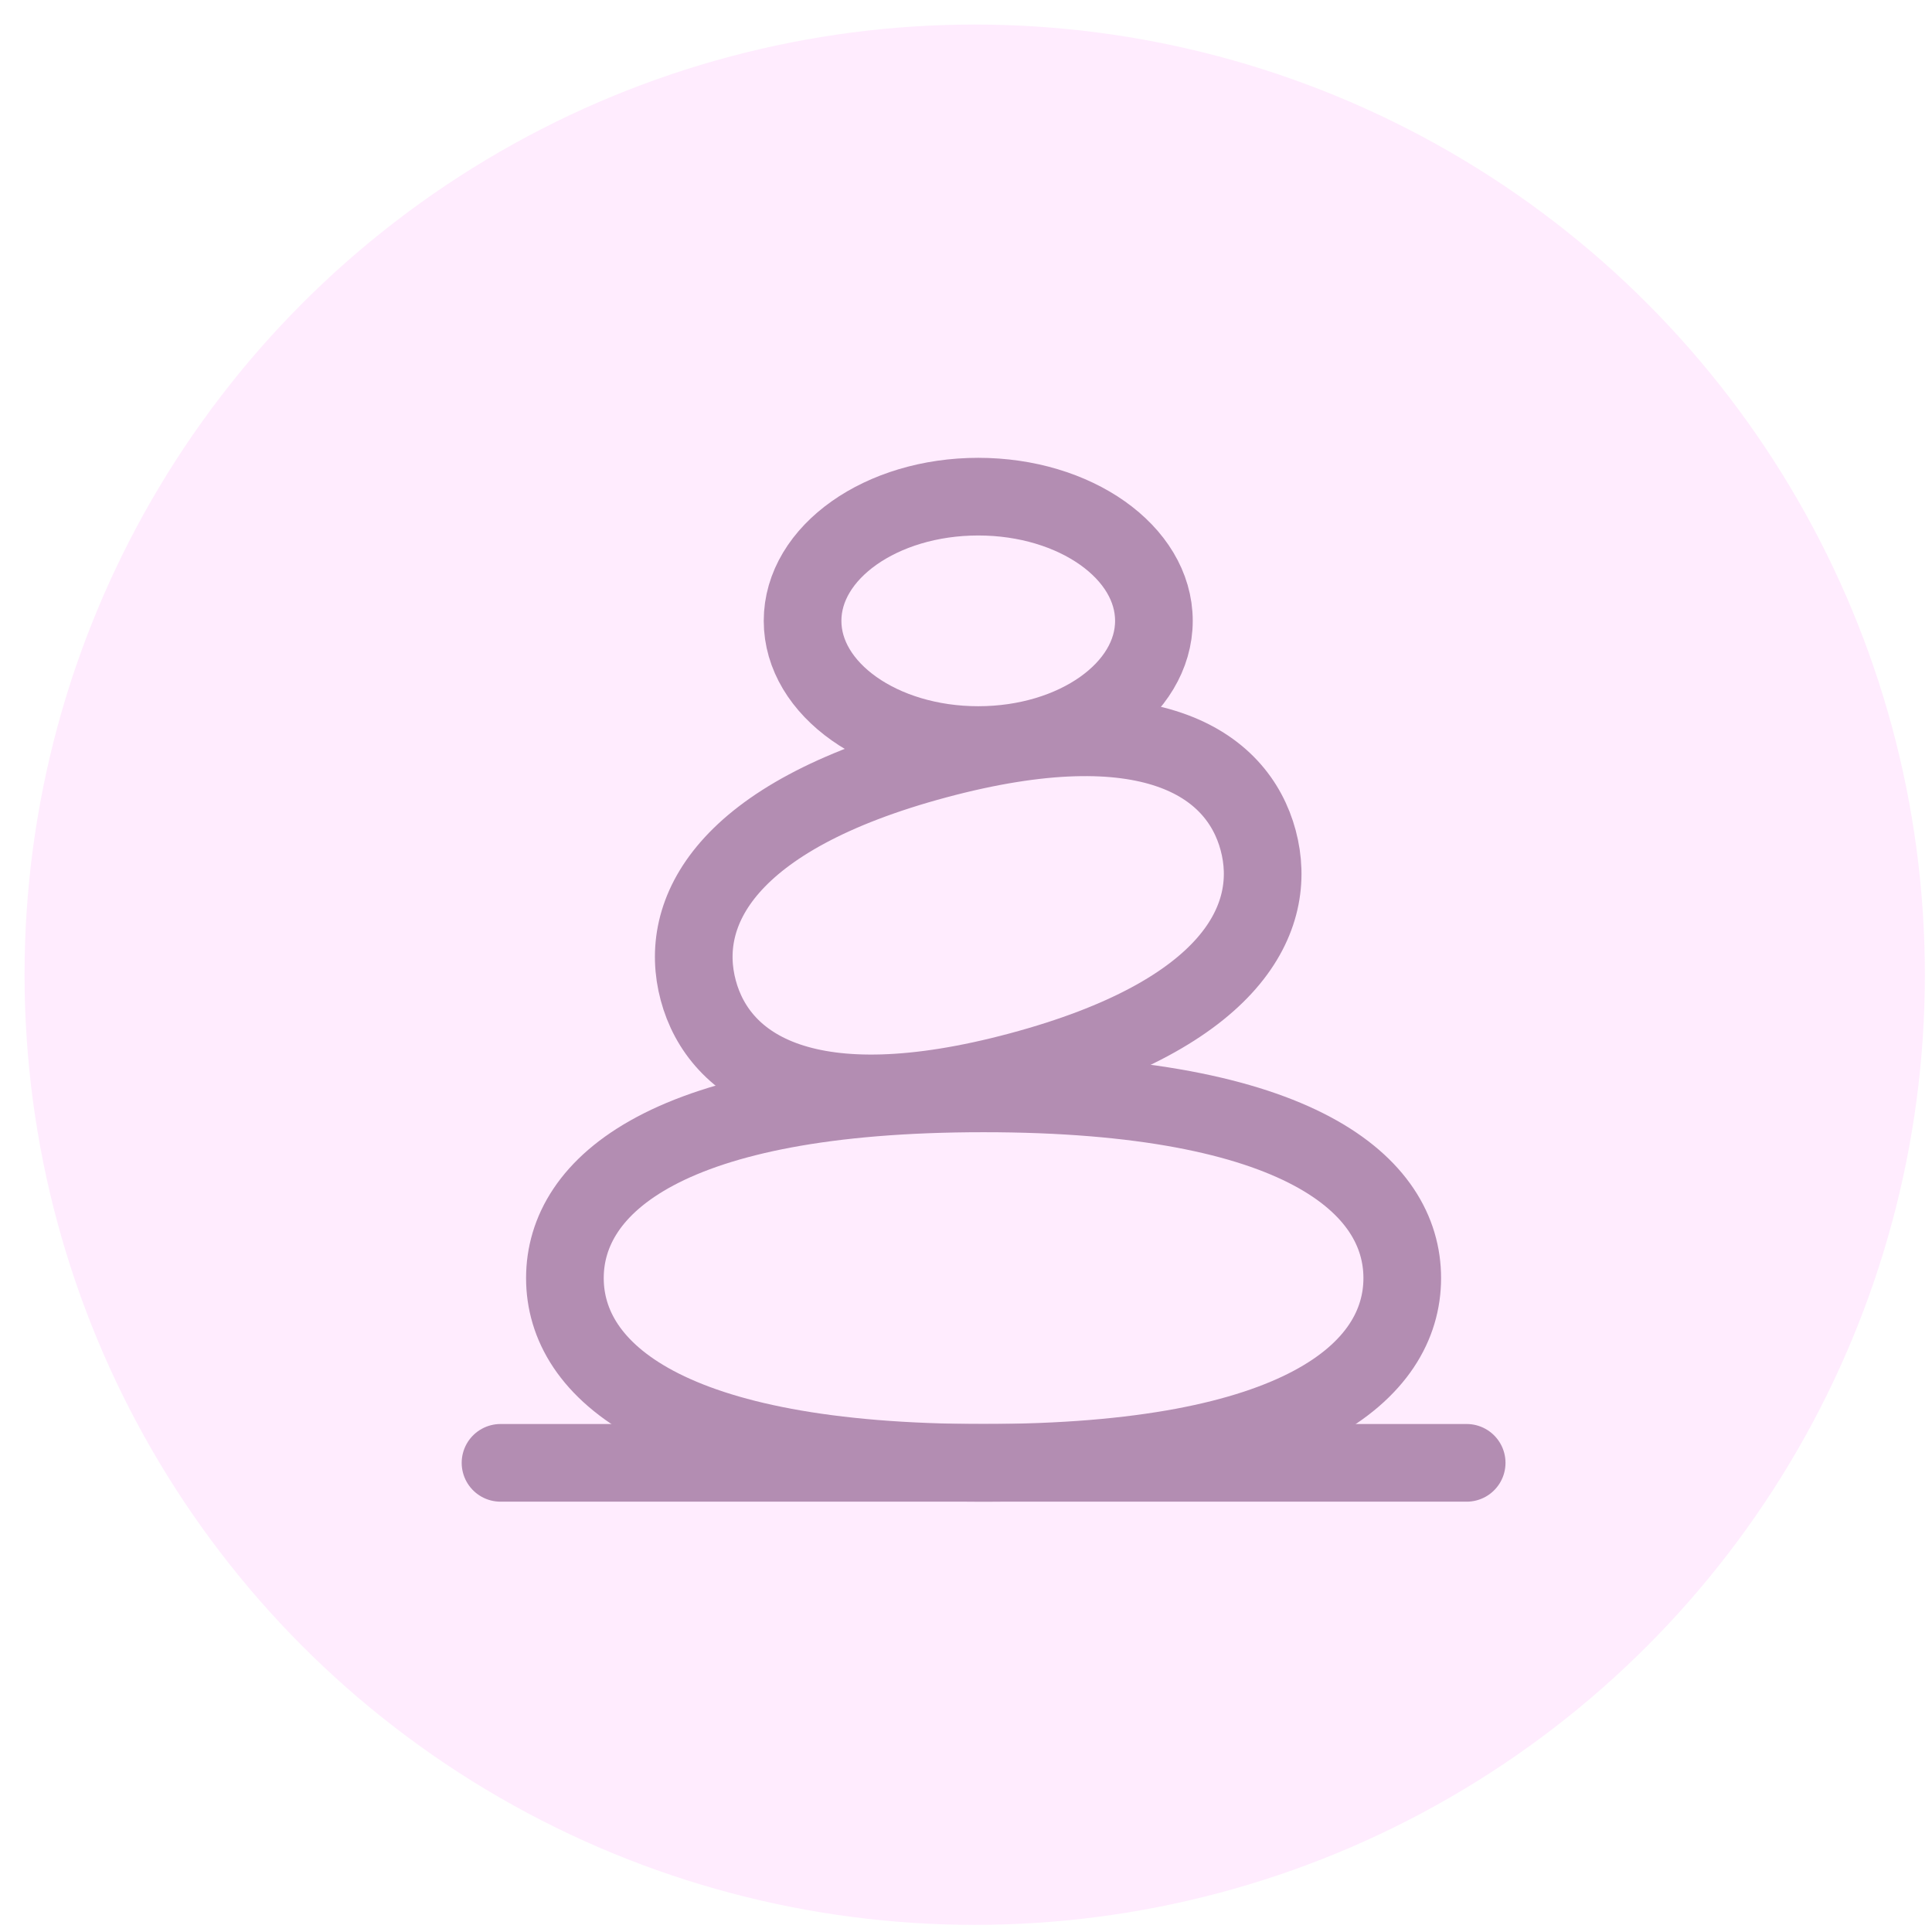 <svg width="61" height="61" viewBox="0 0 61 61" fill="none" xmlns="http://www.w3.org/2000/svg">
<circle cx="30.775" cy="30.775" r="30" fill="#FFA0FD" fill-opacity="0.2"/>
<path d="M29.57 23.99C36.267 22.195 39.068 24.077 39.725 26.532C40.383 28.987 38.898 32.017 32.202 33.811C25.505 35.606 22.704 33.725 22.046 31.269C21.388 28.814 22.873 25.784 29.57 23.99Z" stroke="#B38DB2" stroke-width="2.452" stroke-miterlimit="10" stroke-linecap="round" stroke-linejoin="round"/>
<path d="M31.055 34.522C41.069 34.522 44.274 37.438 44.274 40.354C44.274 43.271 41.069 46.187 31.055 46.187C21.041 46.187 17.836 43.271 17.836 40.354C17.836 37.438 21.041 34.522 31.055 34.522Z" stroke="#B38DB2" stroke-width="2.452" stroke-miterlimit="10" stroke-linecap="round" stroke-linejoin="round"/>
<path d="M30.887 15.681C33.948 15.681 36.433 17.438 36.433 19.602C36.433 21.767 33.948 23.524 30.887 23.524C27.825 23.524 25.34 21.767 25.34 19.602C25.34 17.438 27.825 15.681 30.887 15.681Z" stroke="#B38DB2" stroke-width="2.452" stroke-miterlimit="10" stroke-linecap="round" stroke-linejoin="round"/>
<path d="M15.803 46.187H46.308" stroke="#B38DB2" stroke-width="2.452" stroke-miterlimit="10" stroke-linecap="round" stroke-linejoin="round"/>
</svg>
